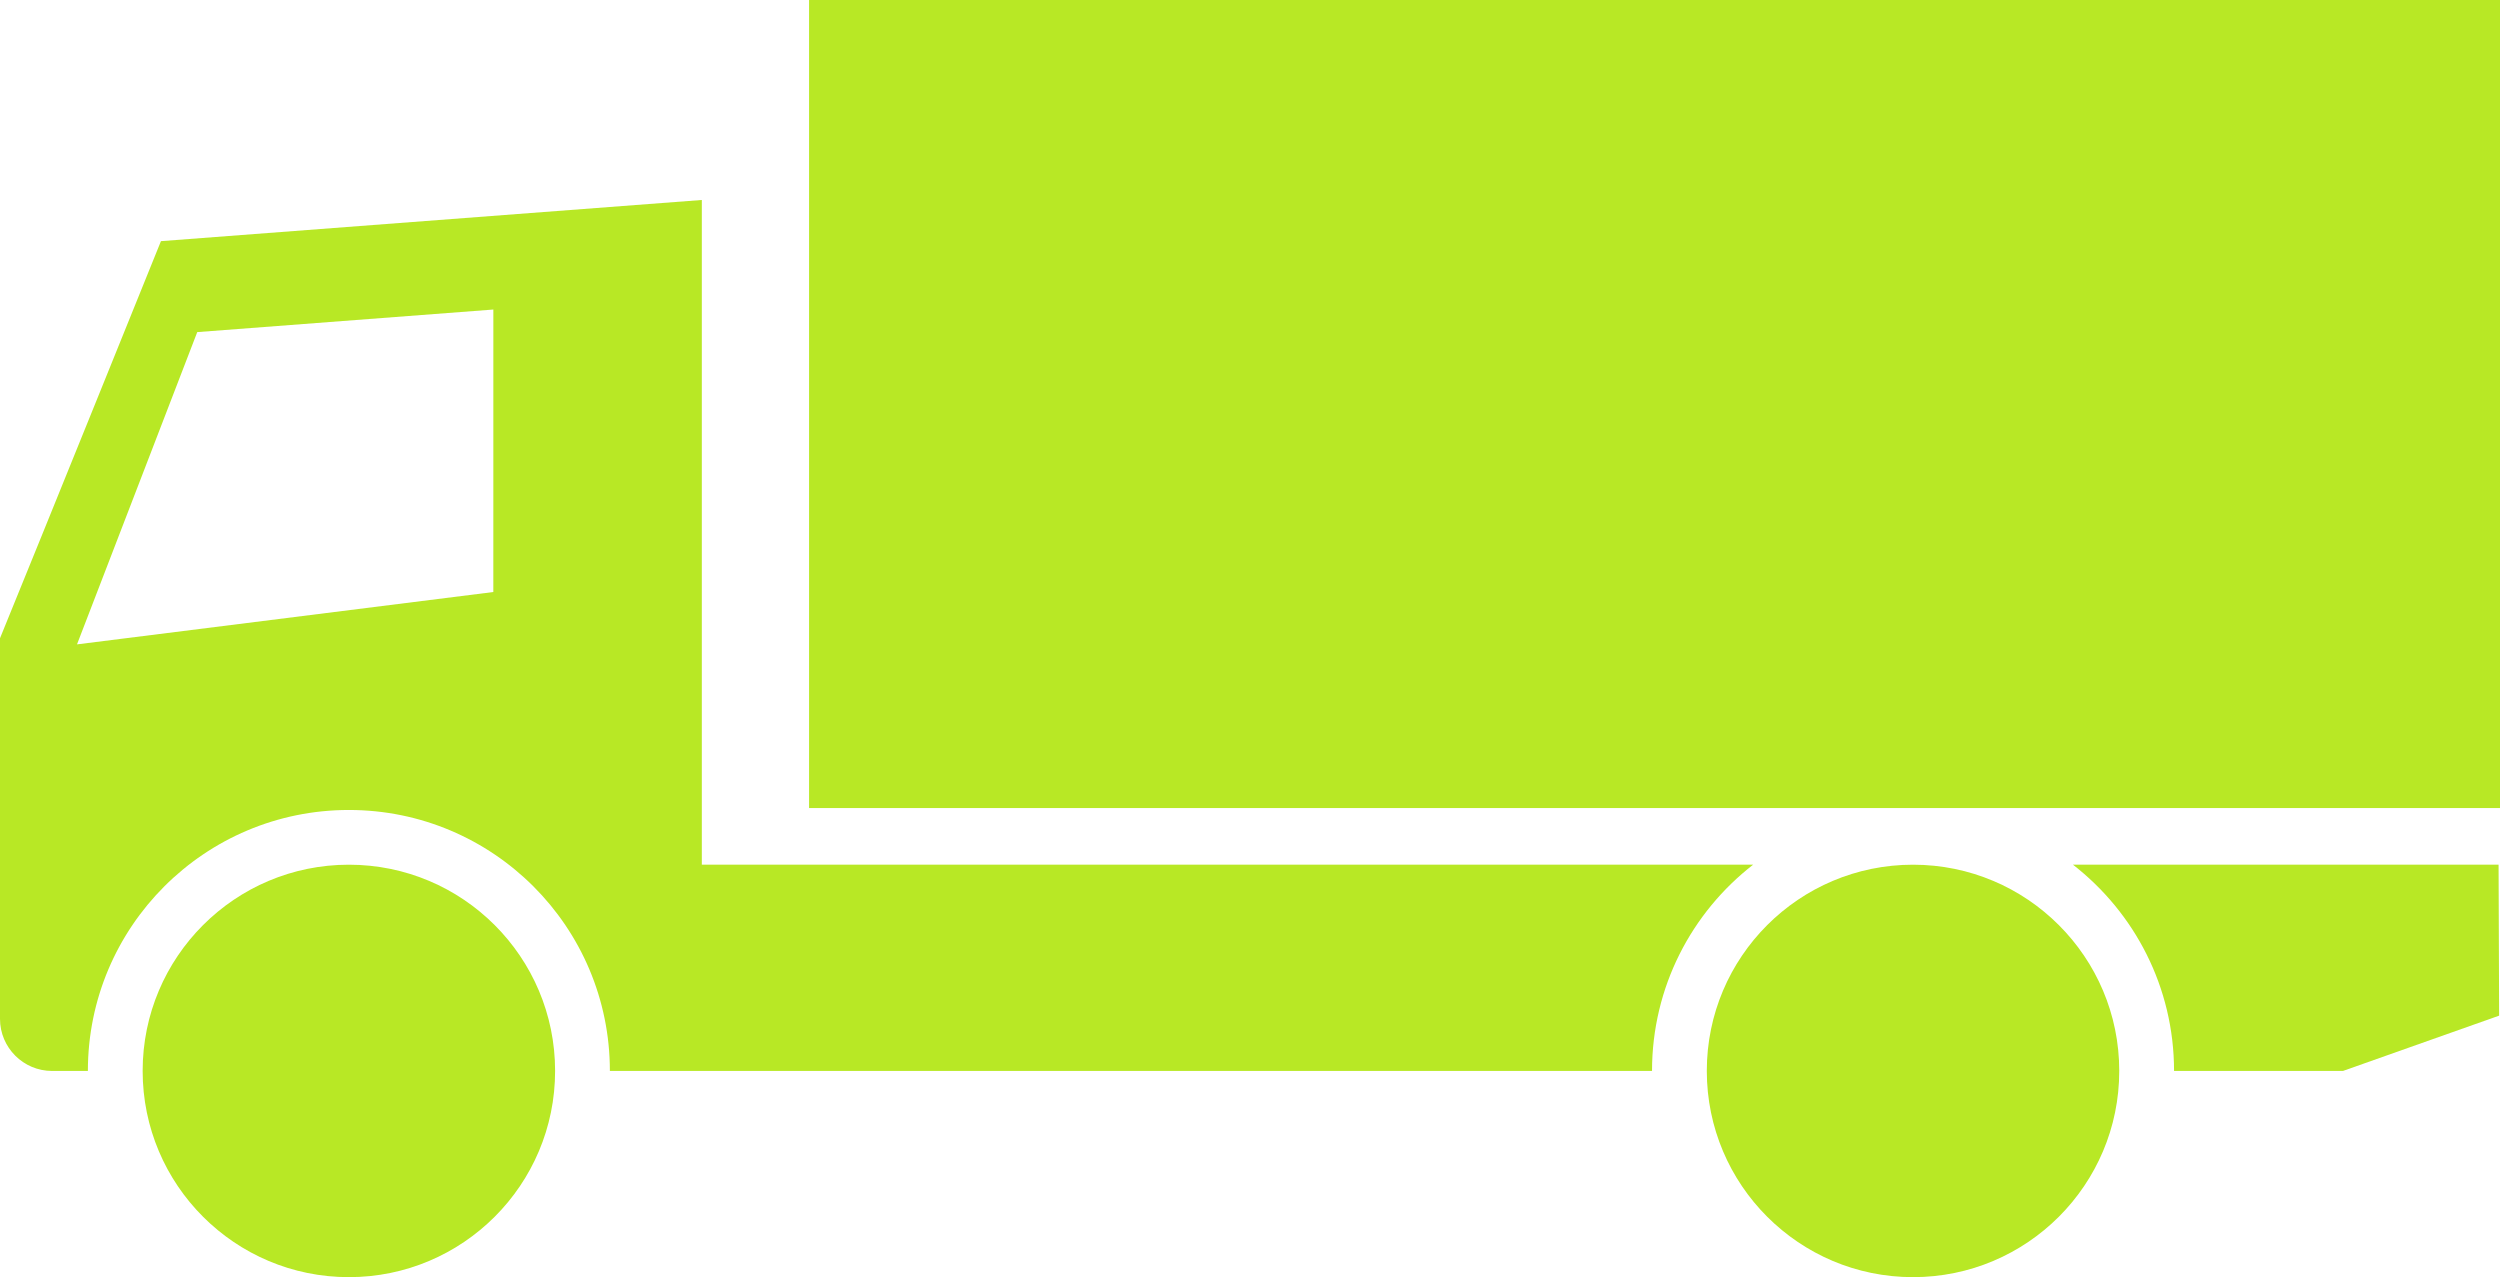 <svg xmlns="http://www.w3.org/2000/svg" xmlns:xlink="http://www.w3.org/1999/xlink" id="Layer_1" width="100" height="51.086" x="0" y="0" enable-background="new 0 0 100 51.086" version="1.1" viewBox="0 0 100 51.086" xml:space="preserve"><circle cx="13.955" cy="42.837" r="8.249" fill="#B8E825"/><circle cx="76.521" cy="42.837" r="8.249" fill="#B8E825"/><rect width="67.637" height="32.322" x="32.363" fill="#B8E825"/><path fill="#B8E825" d="M70.126,34.587H28.073V7.999L6.438,9.646c0,0-4.745,11.746-6.438,15.884v11.203v4.021	c0,1.15,0.933,2.084,2.083,2.084h1.432c0-5.768,4.675-10.439,10.44-10.439c5.767,0,10.44,4.674,10.44,10.439h41.686	C66.081,39.48,67.666,36.497,70.126,34.587z M19.733,23.681L3.08,25.775l4.81-12.491l11.844-0.903L19.733,23.681L19.733,23.681z"/><path fill="#B8E825" d="M99.943,34.587H82.917c2.46,1.91,4.045,4.894,4.045,8.25h2.437h4.322l6.244-2.211L99.943,34.587z"/></svg>